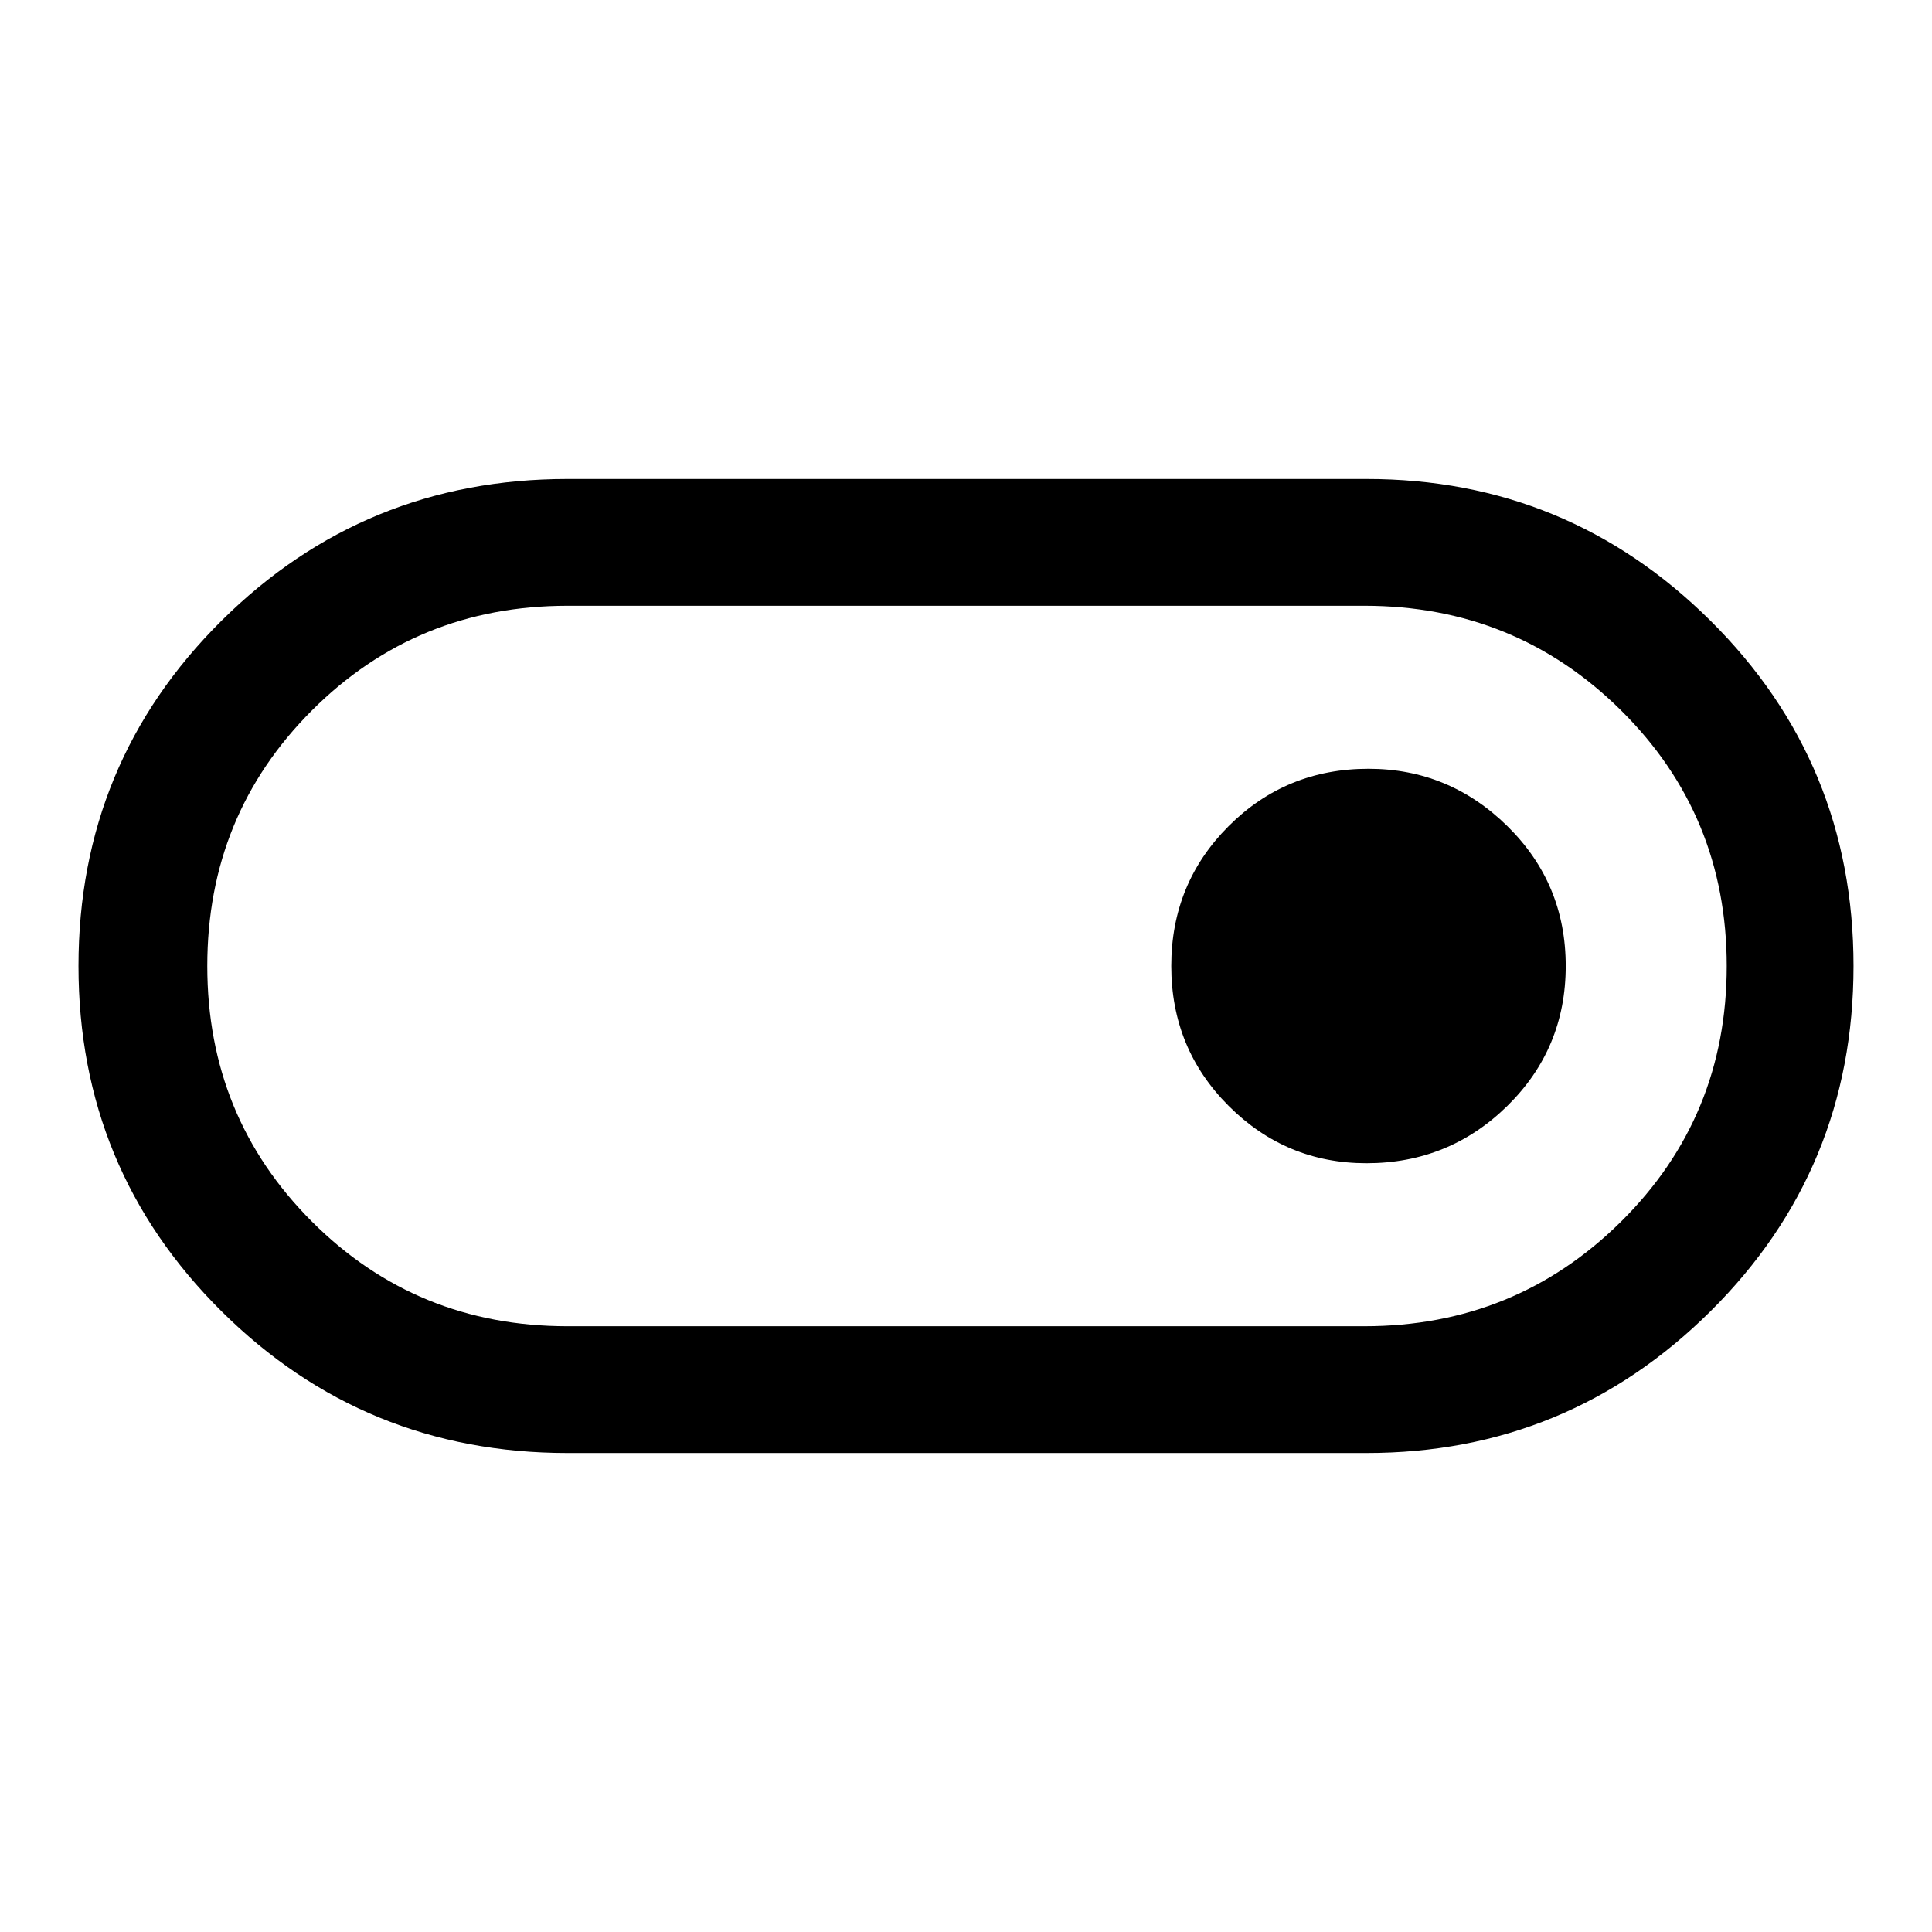 <svg xmlns="http://www.w3.org/2000/svg" height="48" width="48"><path d="M14.1 36.1q-5.05 0-8.6-3.525T1.95 24q0-5.05 3.55-8.575Q9.05 11.9 14.1 11.9h19.85q5 0 8.55 3.525Q46.05 18.95 46.05 24q0 5.05-3.55 8.575-3.55 3.525-8.55 3.525Zm19.8-3.15q3.75 0 6.375-2.6T42.9 24q0-3.75-2.625-6.35-2.625-2.6-6.375-2.6H14.1q-3.75 0-6.35 2.6-2.6 2.6-2.6 6.35 0 3.75 2.6 6.35 2.6 2.6 6.35 2.6Zm.05-4.05q2.05 0 3.5-1.425Q38.9 26.05 38.9 24t-1.45-3.475Q36 19.1 34 19.1q-2.05 0-3.475 1.425Q29.1 21.95 29.1 24t1.425 3.475Q31.95 28.9 33.95 28.9ZM24 24Z"/></svg>